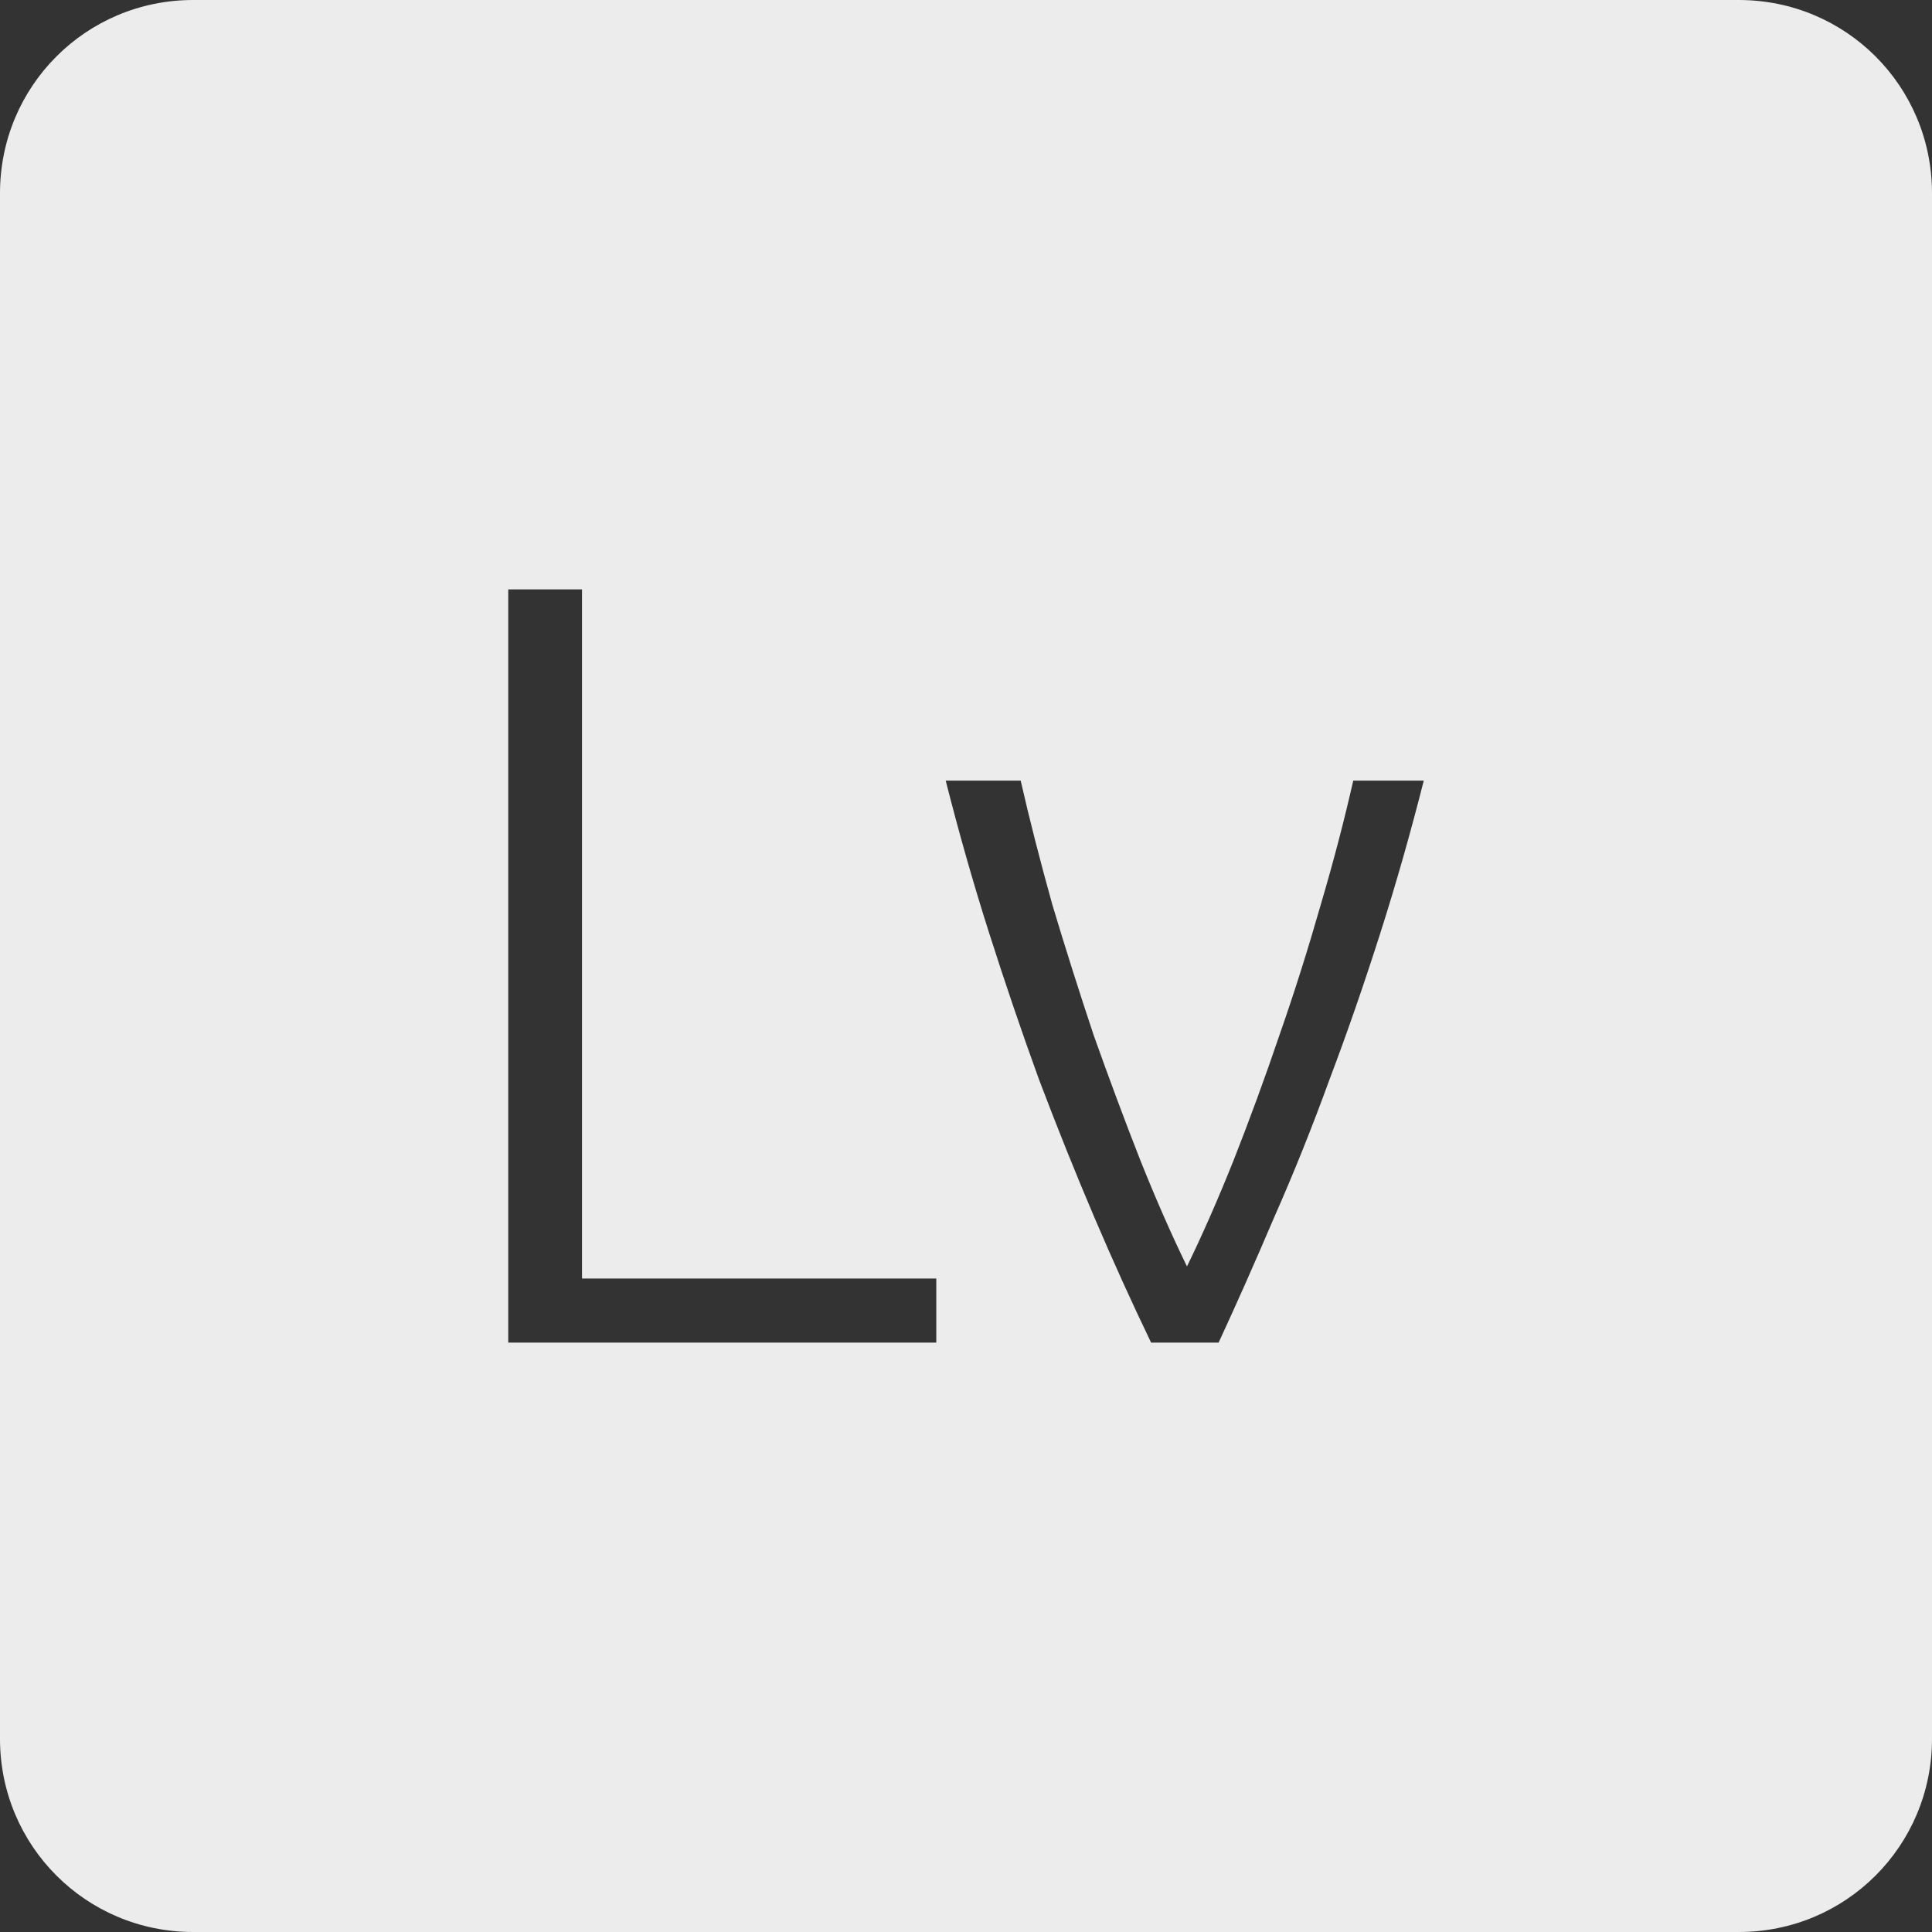<?xml version="1.0" encoding="UTF-8" standalone="no"?>
<svg
   xmlns:dc="http://purl.org/dc/elements/1.1/"
   xmlns:cc="http://creativecommons.org/ns#"
   xmlns:rdf="http://www.w3.org/1999/02/22-rdf-syntax-ns#"
   xmlns:svg="http://www.w3.org/2000/svg"
   xmlns="http://www.w3.org/2000/svg"
   xmlns:sodipodi="http://sodipodi.sourceforge.net/DTD/sodipodi-0.dtd"
   xmlns:inkscape="http://www.inkscape.org/namespaces/inkscape"
   viewBox="0 0 16 16"
   id="svg2"
   version="1.1"
   inkscape:version="0.91 r13725"
   sodipodi:docname="indicator-keyboard-Lv.svg">
  <rect x="0" y="0" width="16" height="16" fill="#333333" stroke="none"/>
  <defs
     id="defs11" />
  <sodipodi:namedview
     pagecolor="#ffffff"
     bordercolor="#666666"
     borderopacity="1"
     objecttolerance="10"
     gridtolerance="10"
     guidetolerance="10"
     inkscape:pageopacity="0"
     inkscape:pageshadow="2"
     inkscape:window-width="459"
     inkscape:window-height="369"
     id="namedview9"
     showgrid="false"
     inkscape:zoom="14.75"
     inkscape:cx="8"
     inkscape:cy="8"
     inkscape:window-x="65"
     inkscape:window-y="24"
     inkscape:window-maximized="0"
     inkscape:current-layer="svg2" />
  <path
     style="fill:#ececec;fill-opacity:1"
     d="M 1.6 0 C 0.713 2.9605947e-16 0 0.713 0 1.6 L 0 14.4 C 2.9605947e-16 15.287 0.713 16 1.6 16 L 14.4 16 C 15.287 16 16 15.287 16 14.4 L 16 1.6 C 16 0.713 15.287 0 14.4 0 L 1.6 0 z M 4.209 4.881 L 4.82 4.881 L 4.82 10.588 L 7.754 10.588 L 7.754 11.119 L 4.209 11.119 L 4.209 4.881 z M 7.832 6.465 L 8.453 6.465 C 8.525 6.783 8.613 7.126 8.715 7.492 C 8.823 7.852 8.937 8.212 9.057 8.572 C 9.183 8.926 9.311 9.271 9.443 9.607 C 9.575 9.937 9.704 10.23 9.83 10.488 C 9.956 10.23 10.085 9.937 10.217 9.607 C 10.349 9.271 10.476 8.926 10.596 8.572 C 10.722 8.212 10.835 7.852 10.938 7.492 C 11.046 7.126 11.135 6.783 11.207 6.465 L 11.791 6.465 C 11.683 6.891 11.564 7.311 11.432 7.725 C 11.3 8.139 11.16 8.545 11.01 8.941 C 10.866 9.337 10.713 9.718 10.551 10.084 C 10.395 10.45 10.242 10.795 10.092 11.119 L 9.533 11.119 C 9.377 10.795 9.22 10.45 9.064 10.084 C 8.908 9.718 8.755 9.337 8.605 8.941 C 8.461 8.545 8.323 8.139 8.191 7.725 C 8.059 7.311 7.94 6.891 7.832 6.465 z "
     id="path4" />
</svg>
